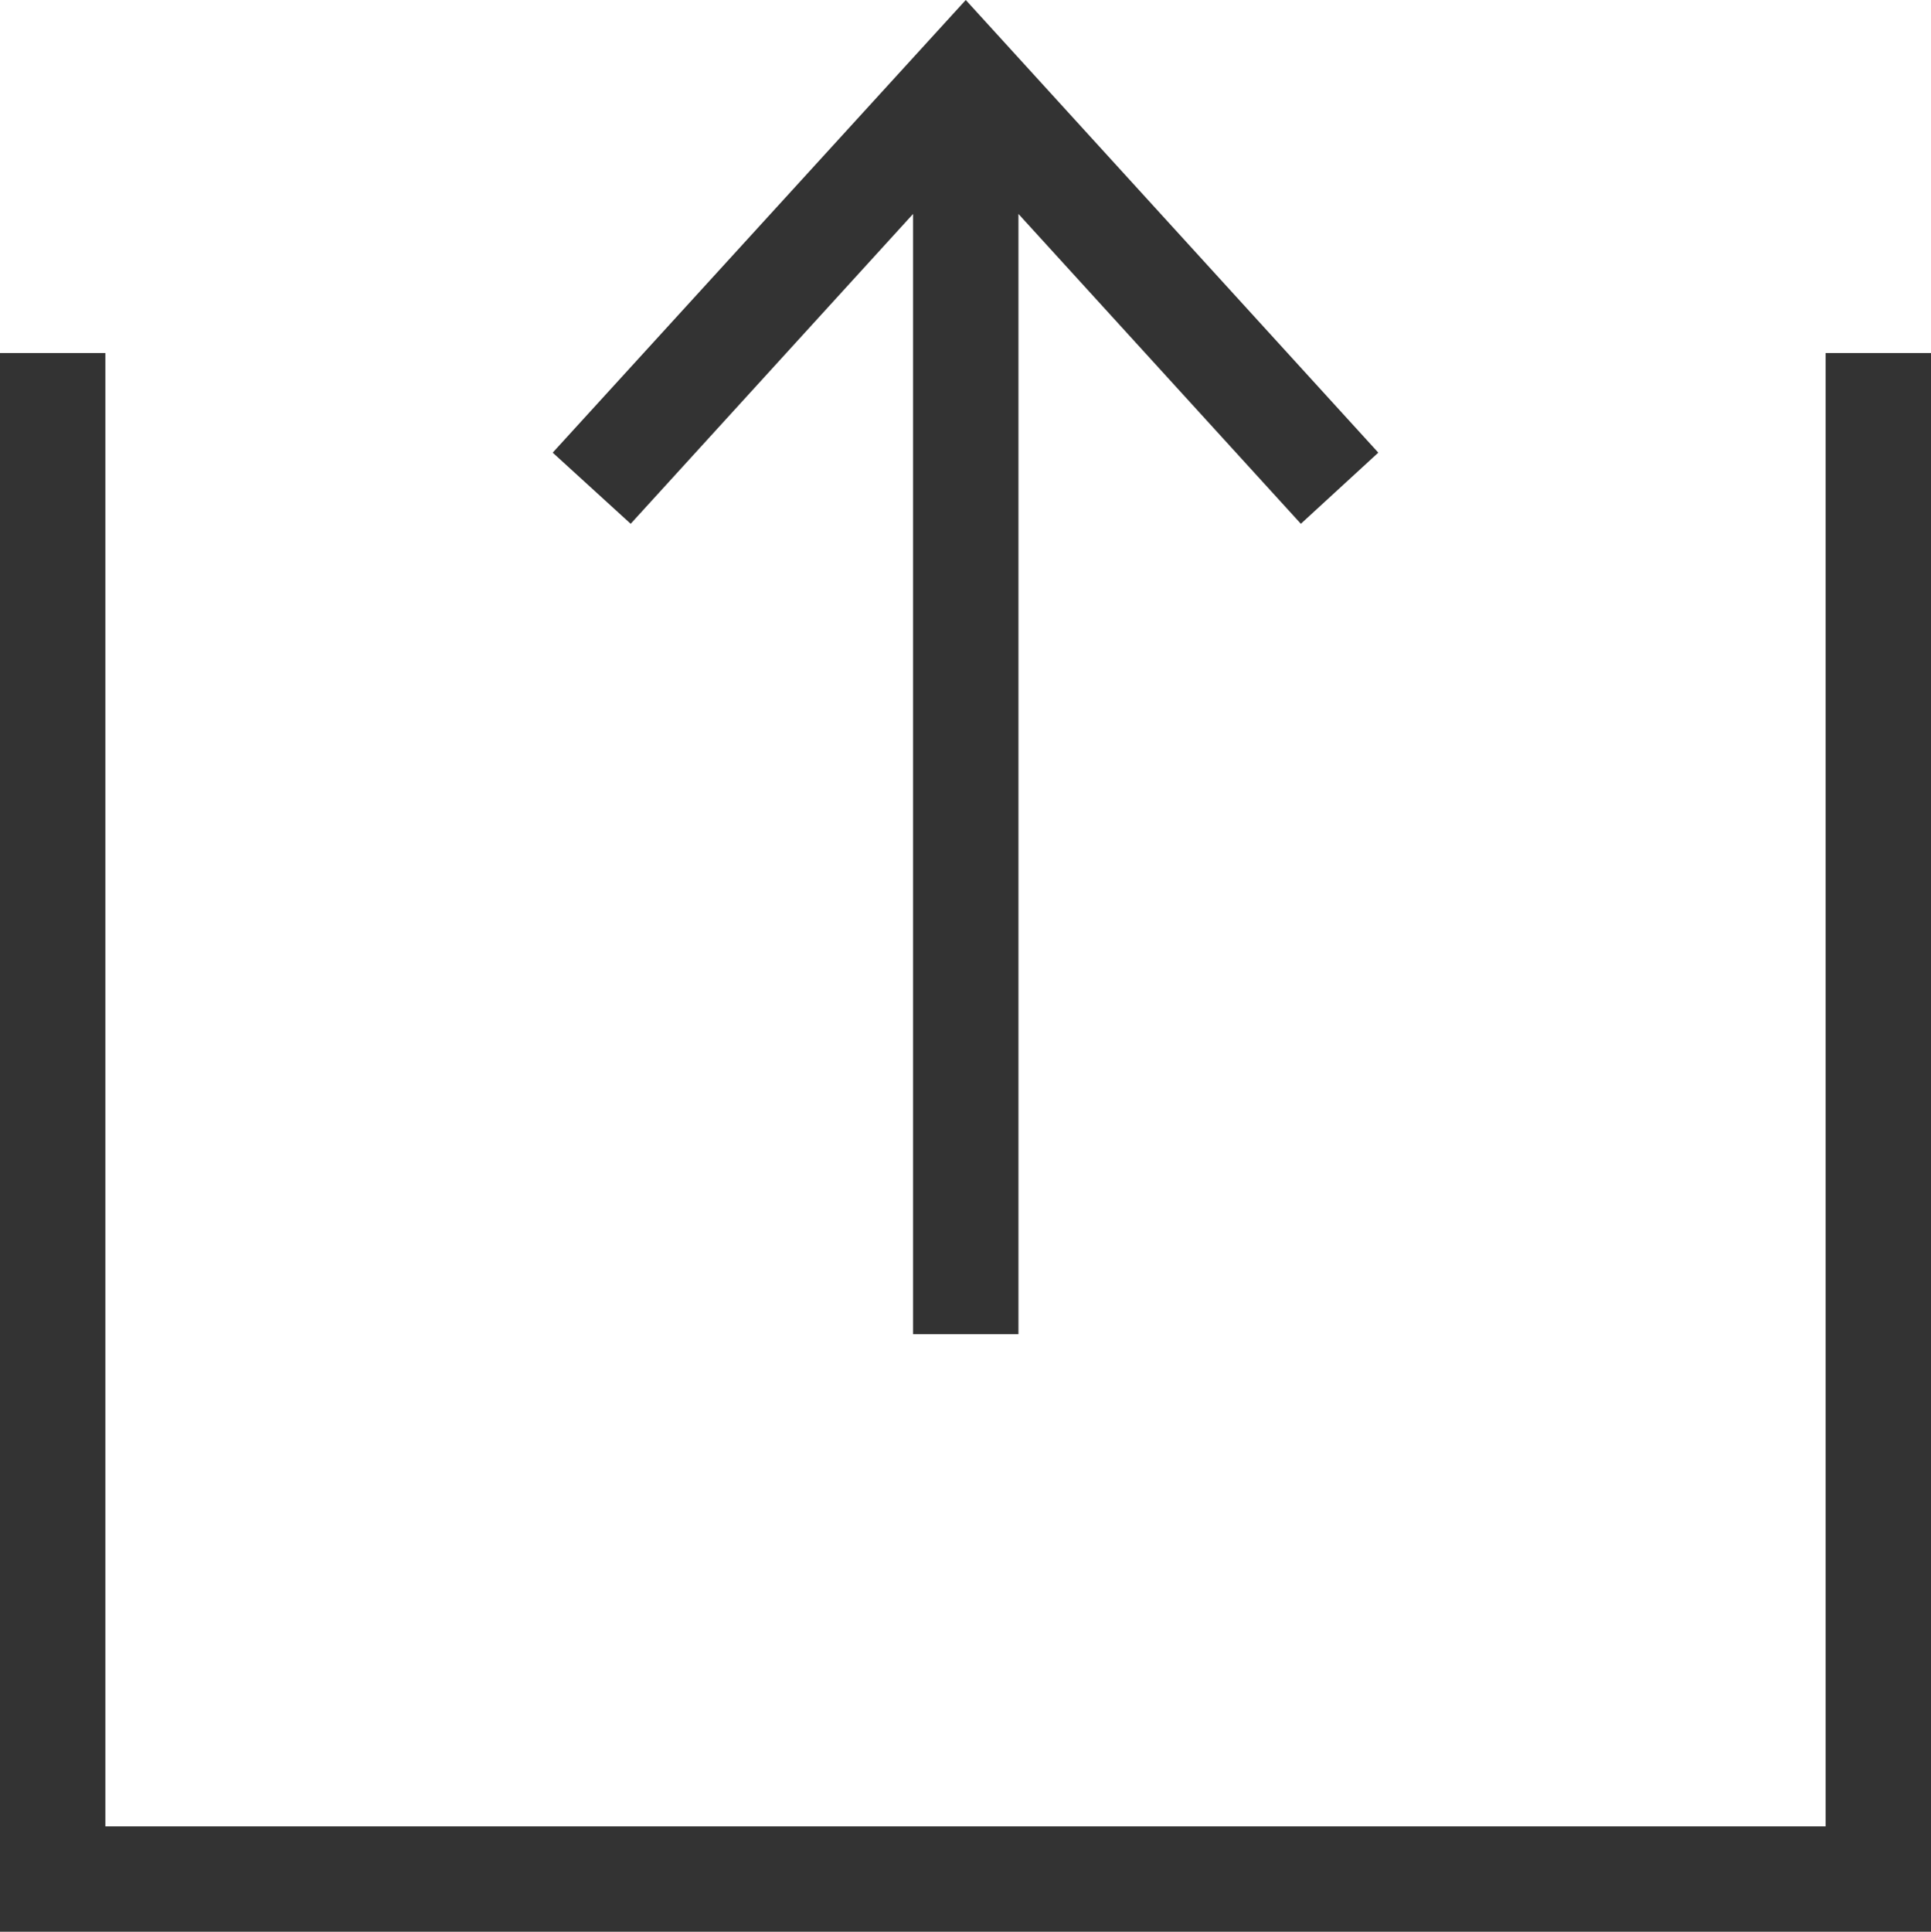 <svg xmlns="http://www.w3.org/2000/svg" viewBox="0 0 36.65 36.66"><defs><style>.cls-1{fill:#333;}</style></defs><g id="Layer_2" data-name="Layer 2"><g id="Design"><polygon class="cls-1" points="34.65 6.7 34.65 34.66 2 34.66 2 6.7 0 6.7 0 36.66 36.65 36.66 36.65 6.7 34.65 6.7"/><polygon class="cls-1" points="17.33 4.06 17.33 25.32 19.33 25.32 19.33 4.06 24.69 9.94 26.16 8.59 18.33 0 10.49 8.59 11.97 9.94 17.33 4.06"/></g></g></svg>